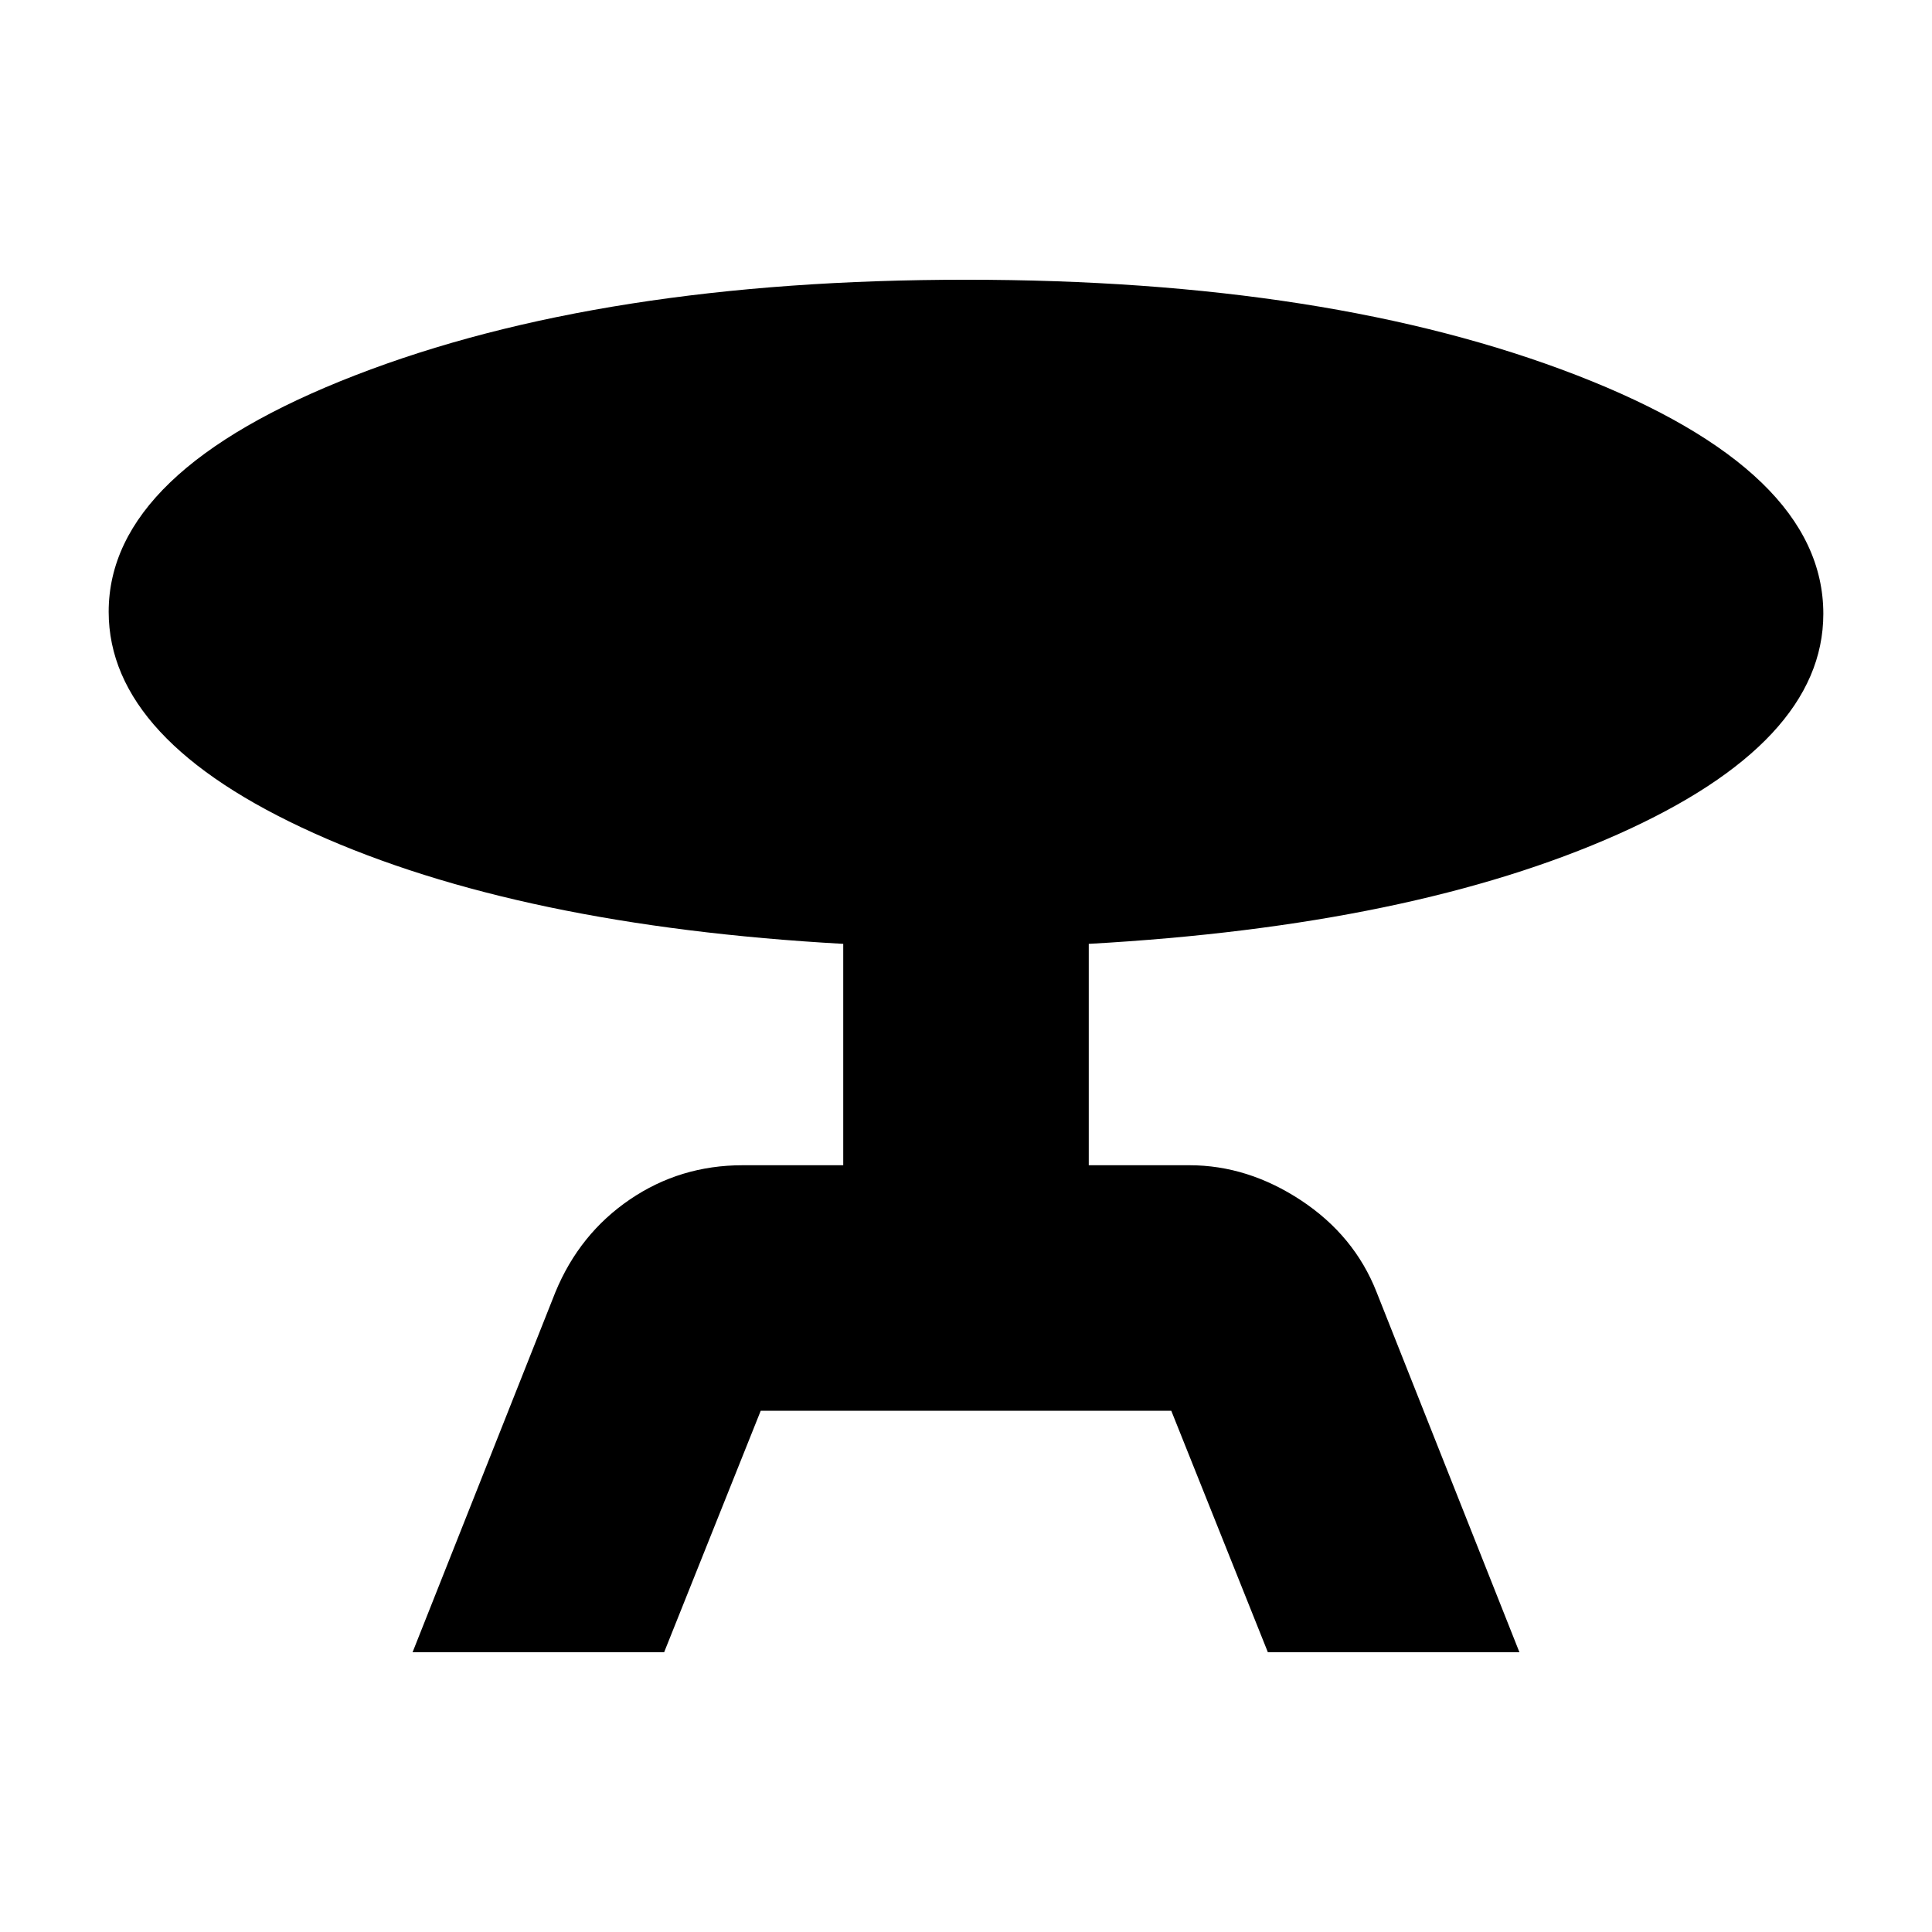 <svg xmlns="http://www.w3.org/2000/svg" height="24" width="24"><path d="M5.125 20.525 6.9 16.05q.3-.725.925-1.15.625-.425 1.4-.425h1.25v-2.75Q6.45 11.5 3.9 10.35T1.35 7.6q0-1.75 3.063-2.938Q7.475 3.475 12 3.475t7.588 1.187Q22.65 5.85 22.65 7.625q0 1.6-2.55 2.738-2.55 1.137-6.575 1.362v2.75h1.25q.725 0 1.388.437.662.438.937 1.138l1.775 4.475H15.75l-1.2-3h-5.1l-1.2 3Z"/></svg>
